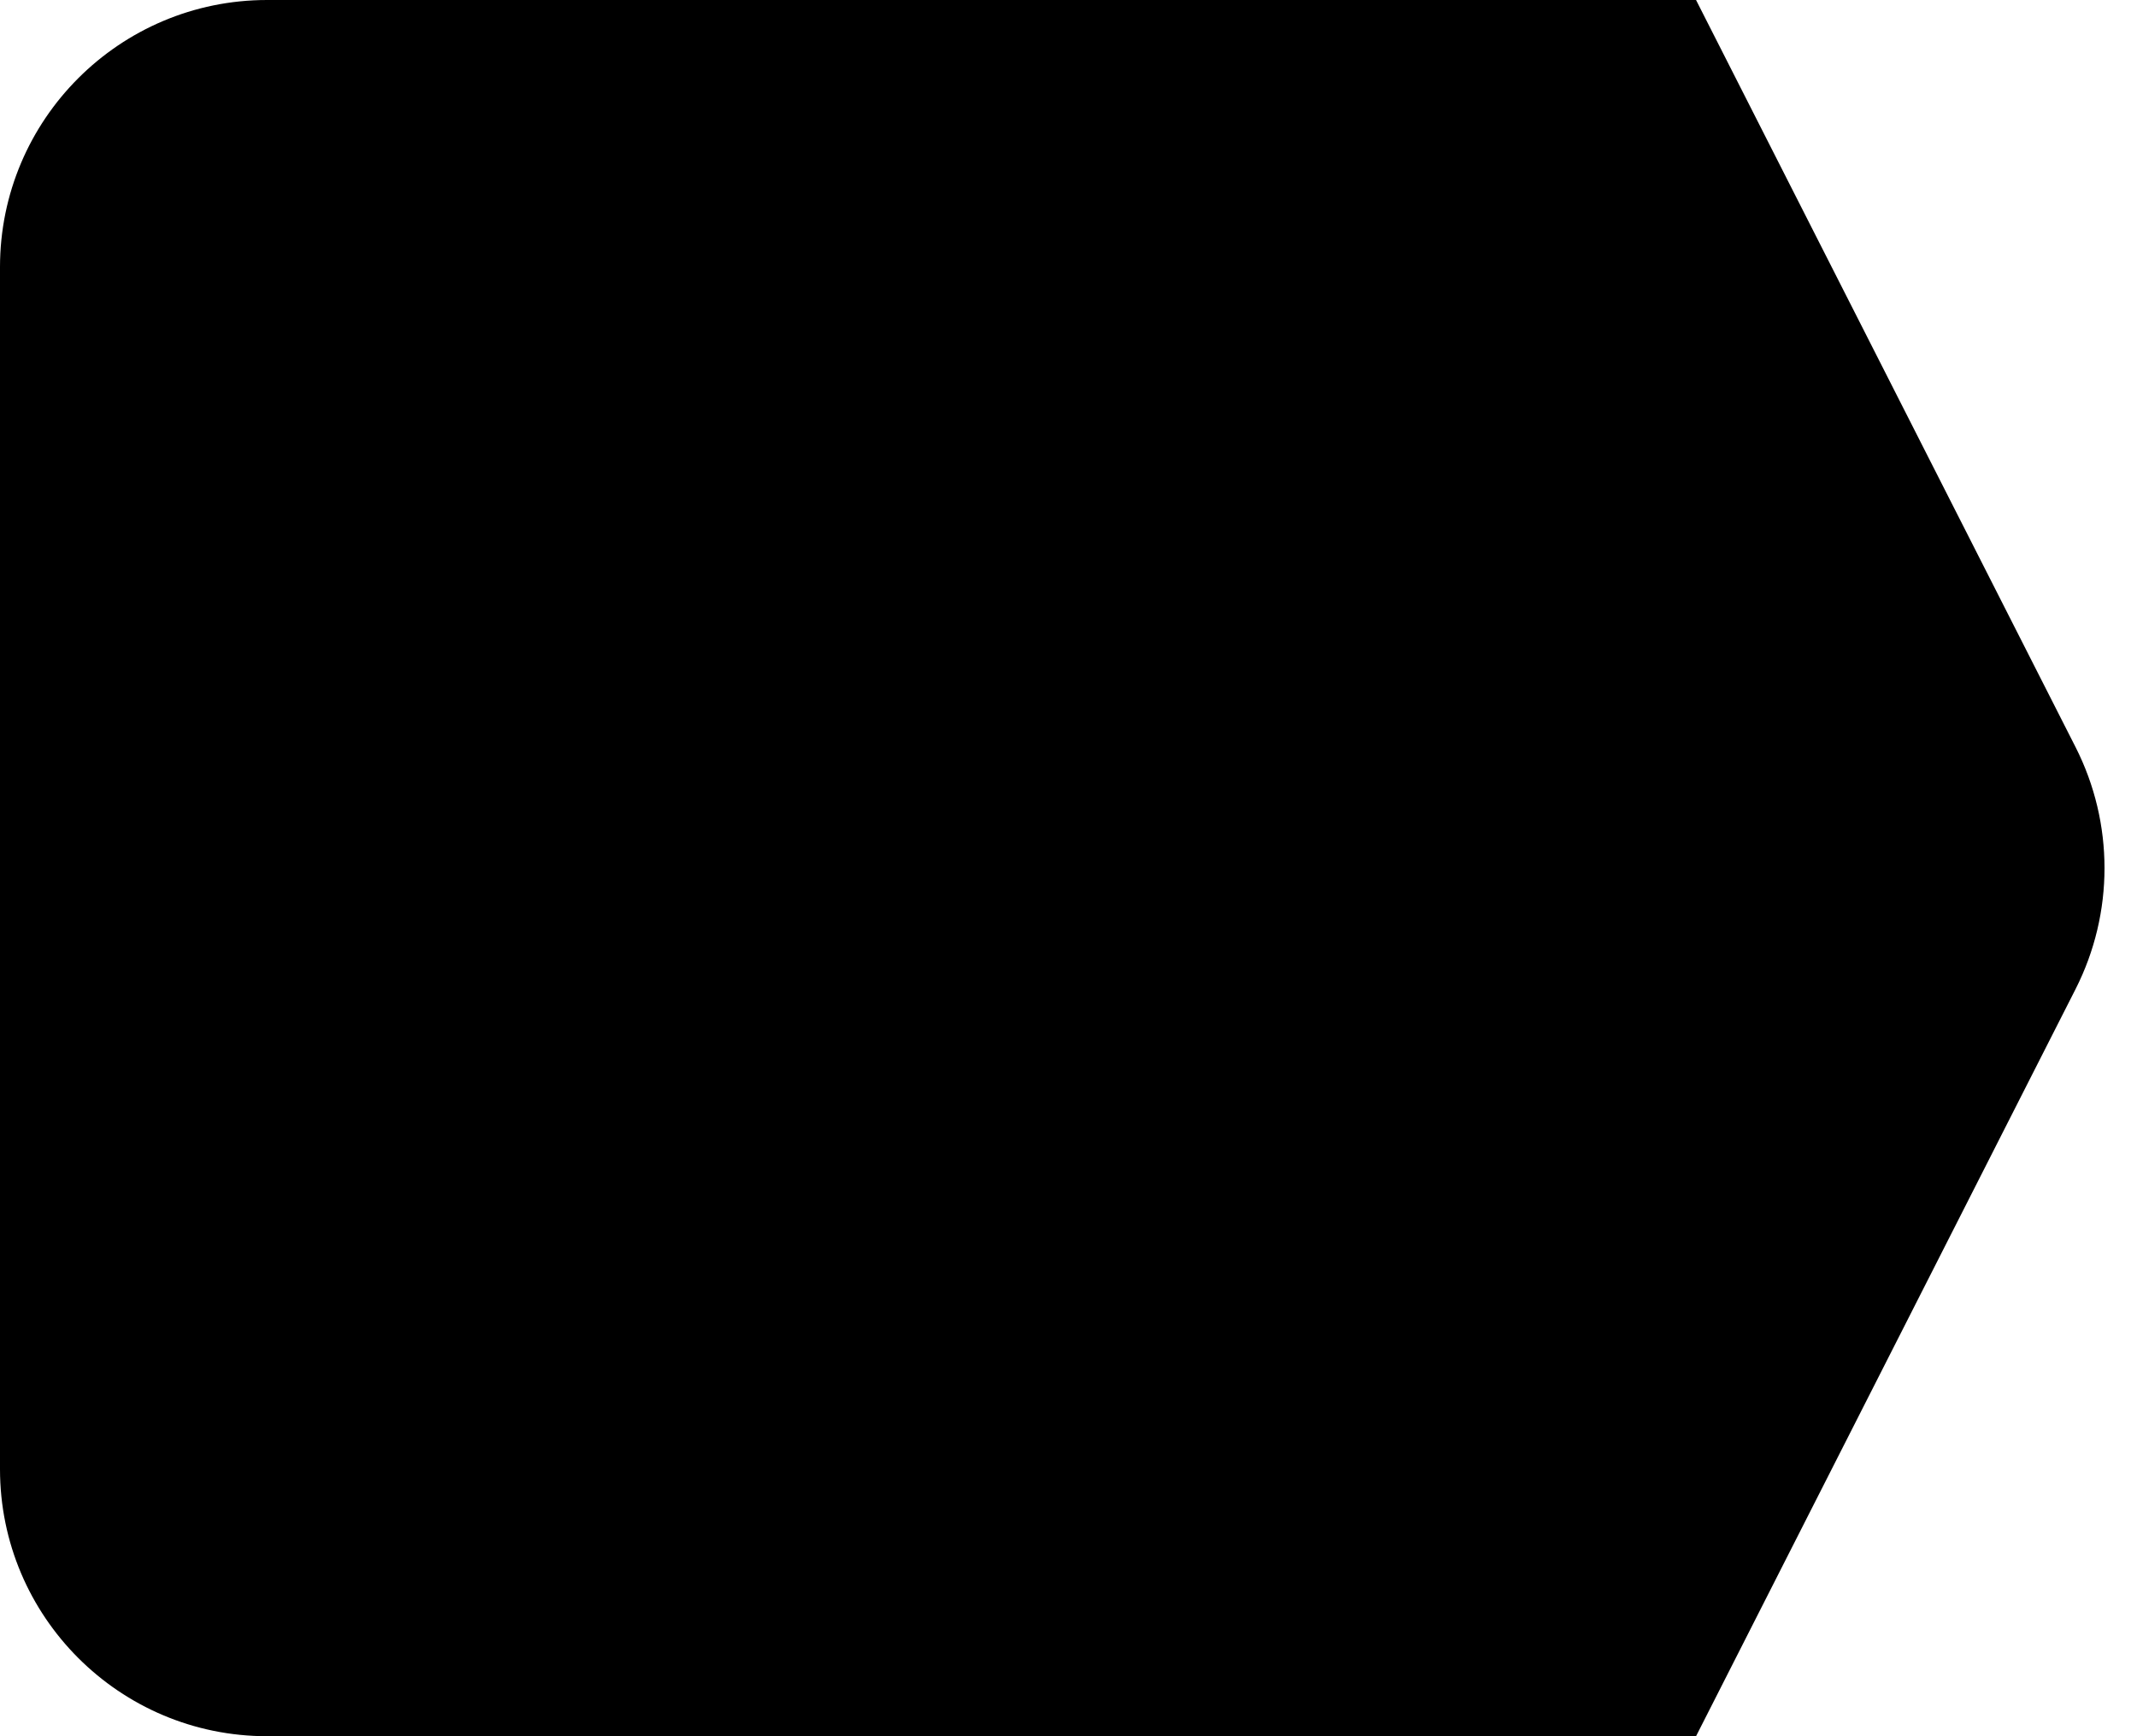 <svg width="32" height="26" viewBox="0 0 32 26" fill="none" xmlns="http://www.w3.org/2000/svg">
<g clip-path="url(#clip0_790_325)">
<path d="M0 4C0 1.791 1.791 0 4 0H25.397L31.08 11.188C31.658 12.327 31.658 13.673 31.08 14.812L25.397 26H4C1.791 26 0 24.209 0 22V4Z" fill="#000000"/>
</g>
<defs>
<clipPath id="clip0_790_325">
<rect width="32" height="26" fill="white"/>
</clipPath>
</defs>
</svg>
